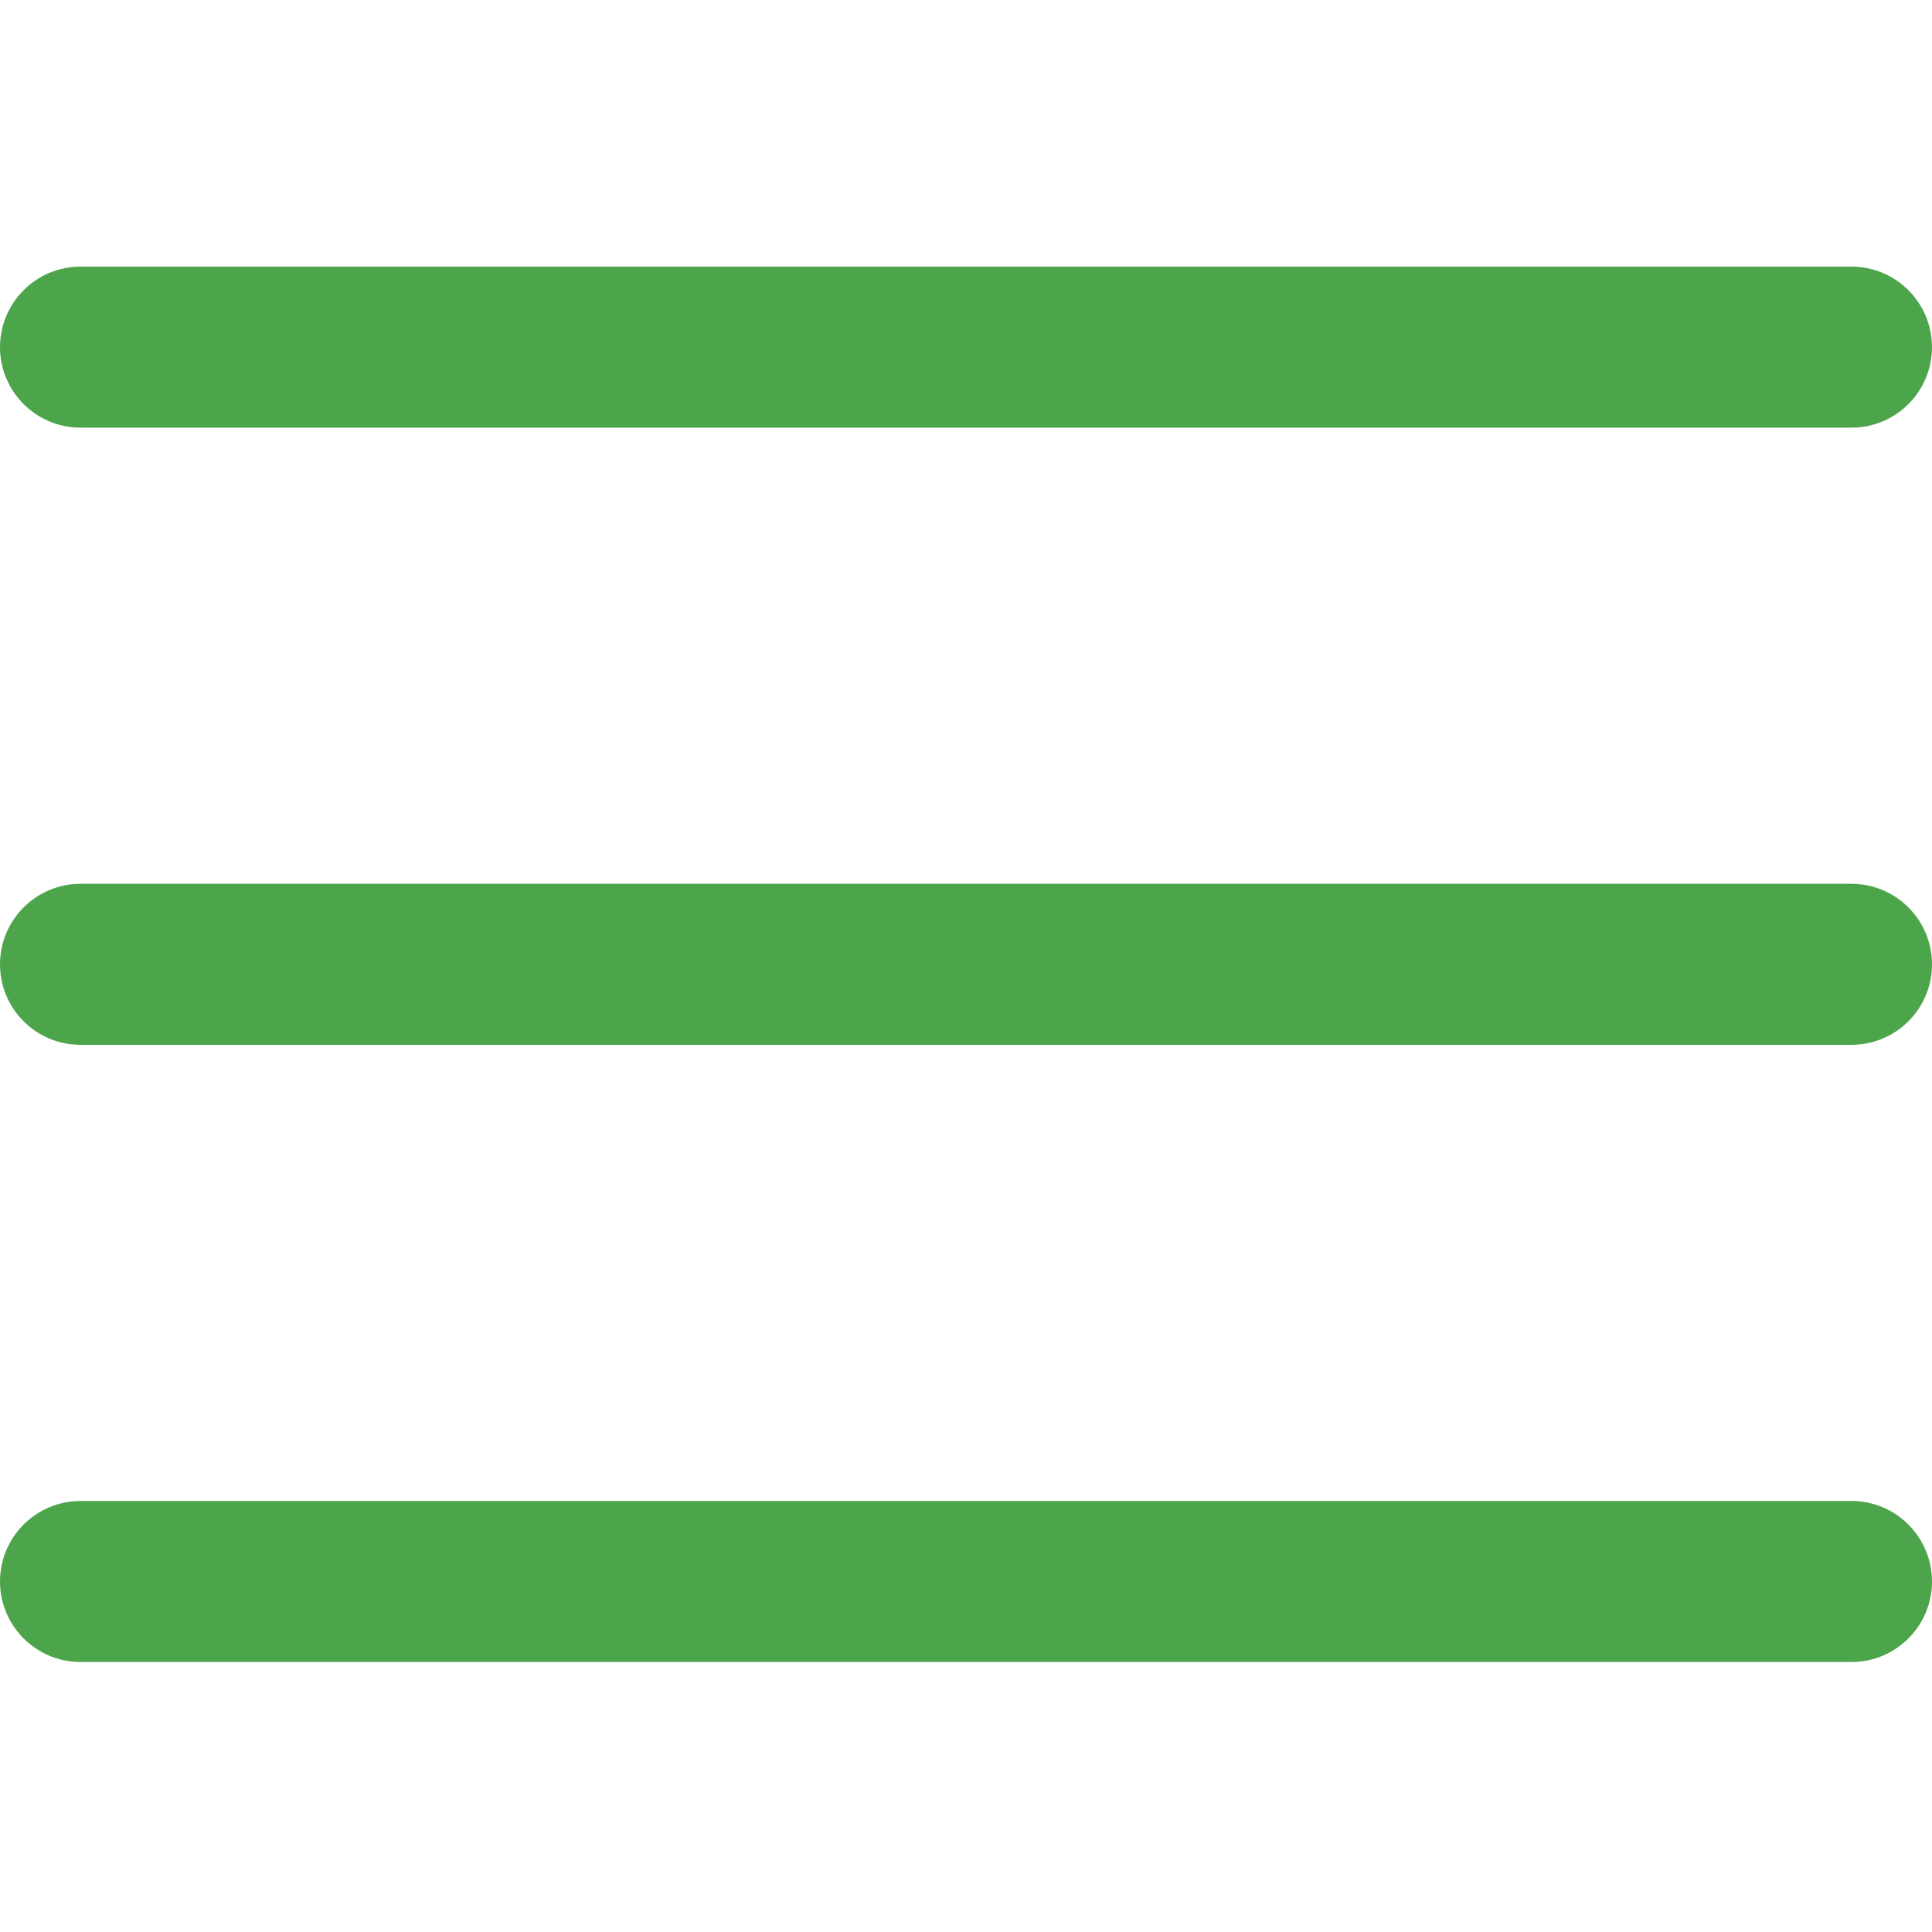 <svg width="20" height="20" viewBox="0 0 20 20" fill="none" xmlns="http://www.w3.org/2000/svg">
<path d="M19.167 10.816H0.833C0.373 10.816 0 10.443 0 9.983C0 9.523 0.373 9.149 0.833 9.149H19.167C19.627 9.149 20 9.523 20 9.983C20 10.443 19.627 10.816 19.167 10.816Z" fill="#4DA54B"/>
<path d="M19.167 4.427H0.833C0.373 4.427 0 4.054 0 3.594C0 3.134 0.373 2.76 0.833 2.76H19.167C19.627 2.76 20 3.134 20 3.594C20 4.054 19.627 4.427 19.167 4.427Z" fill="#4DA54B"/>
<path d="M19.167 17.205H0.833C0.373 17.205 0 16.831 0 16.372C0 15.912 0.373 15.538 0.833 15.538H19.167C19.627 15.538 20 15.912 20 16.372C20 16.831 19.627 17.205 19.167 17.205Z" fill="#4DA54B"/>
</svg>
